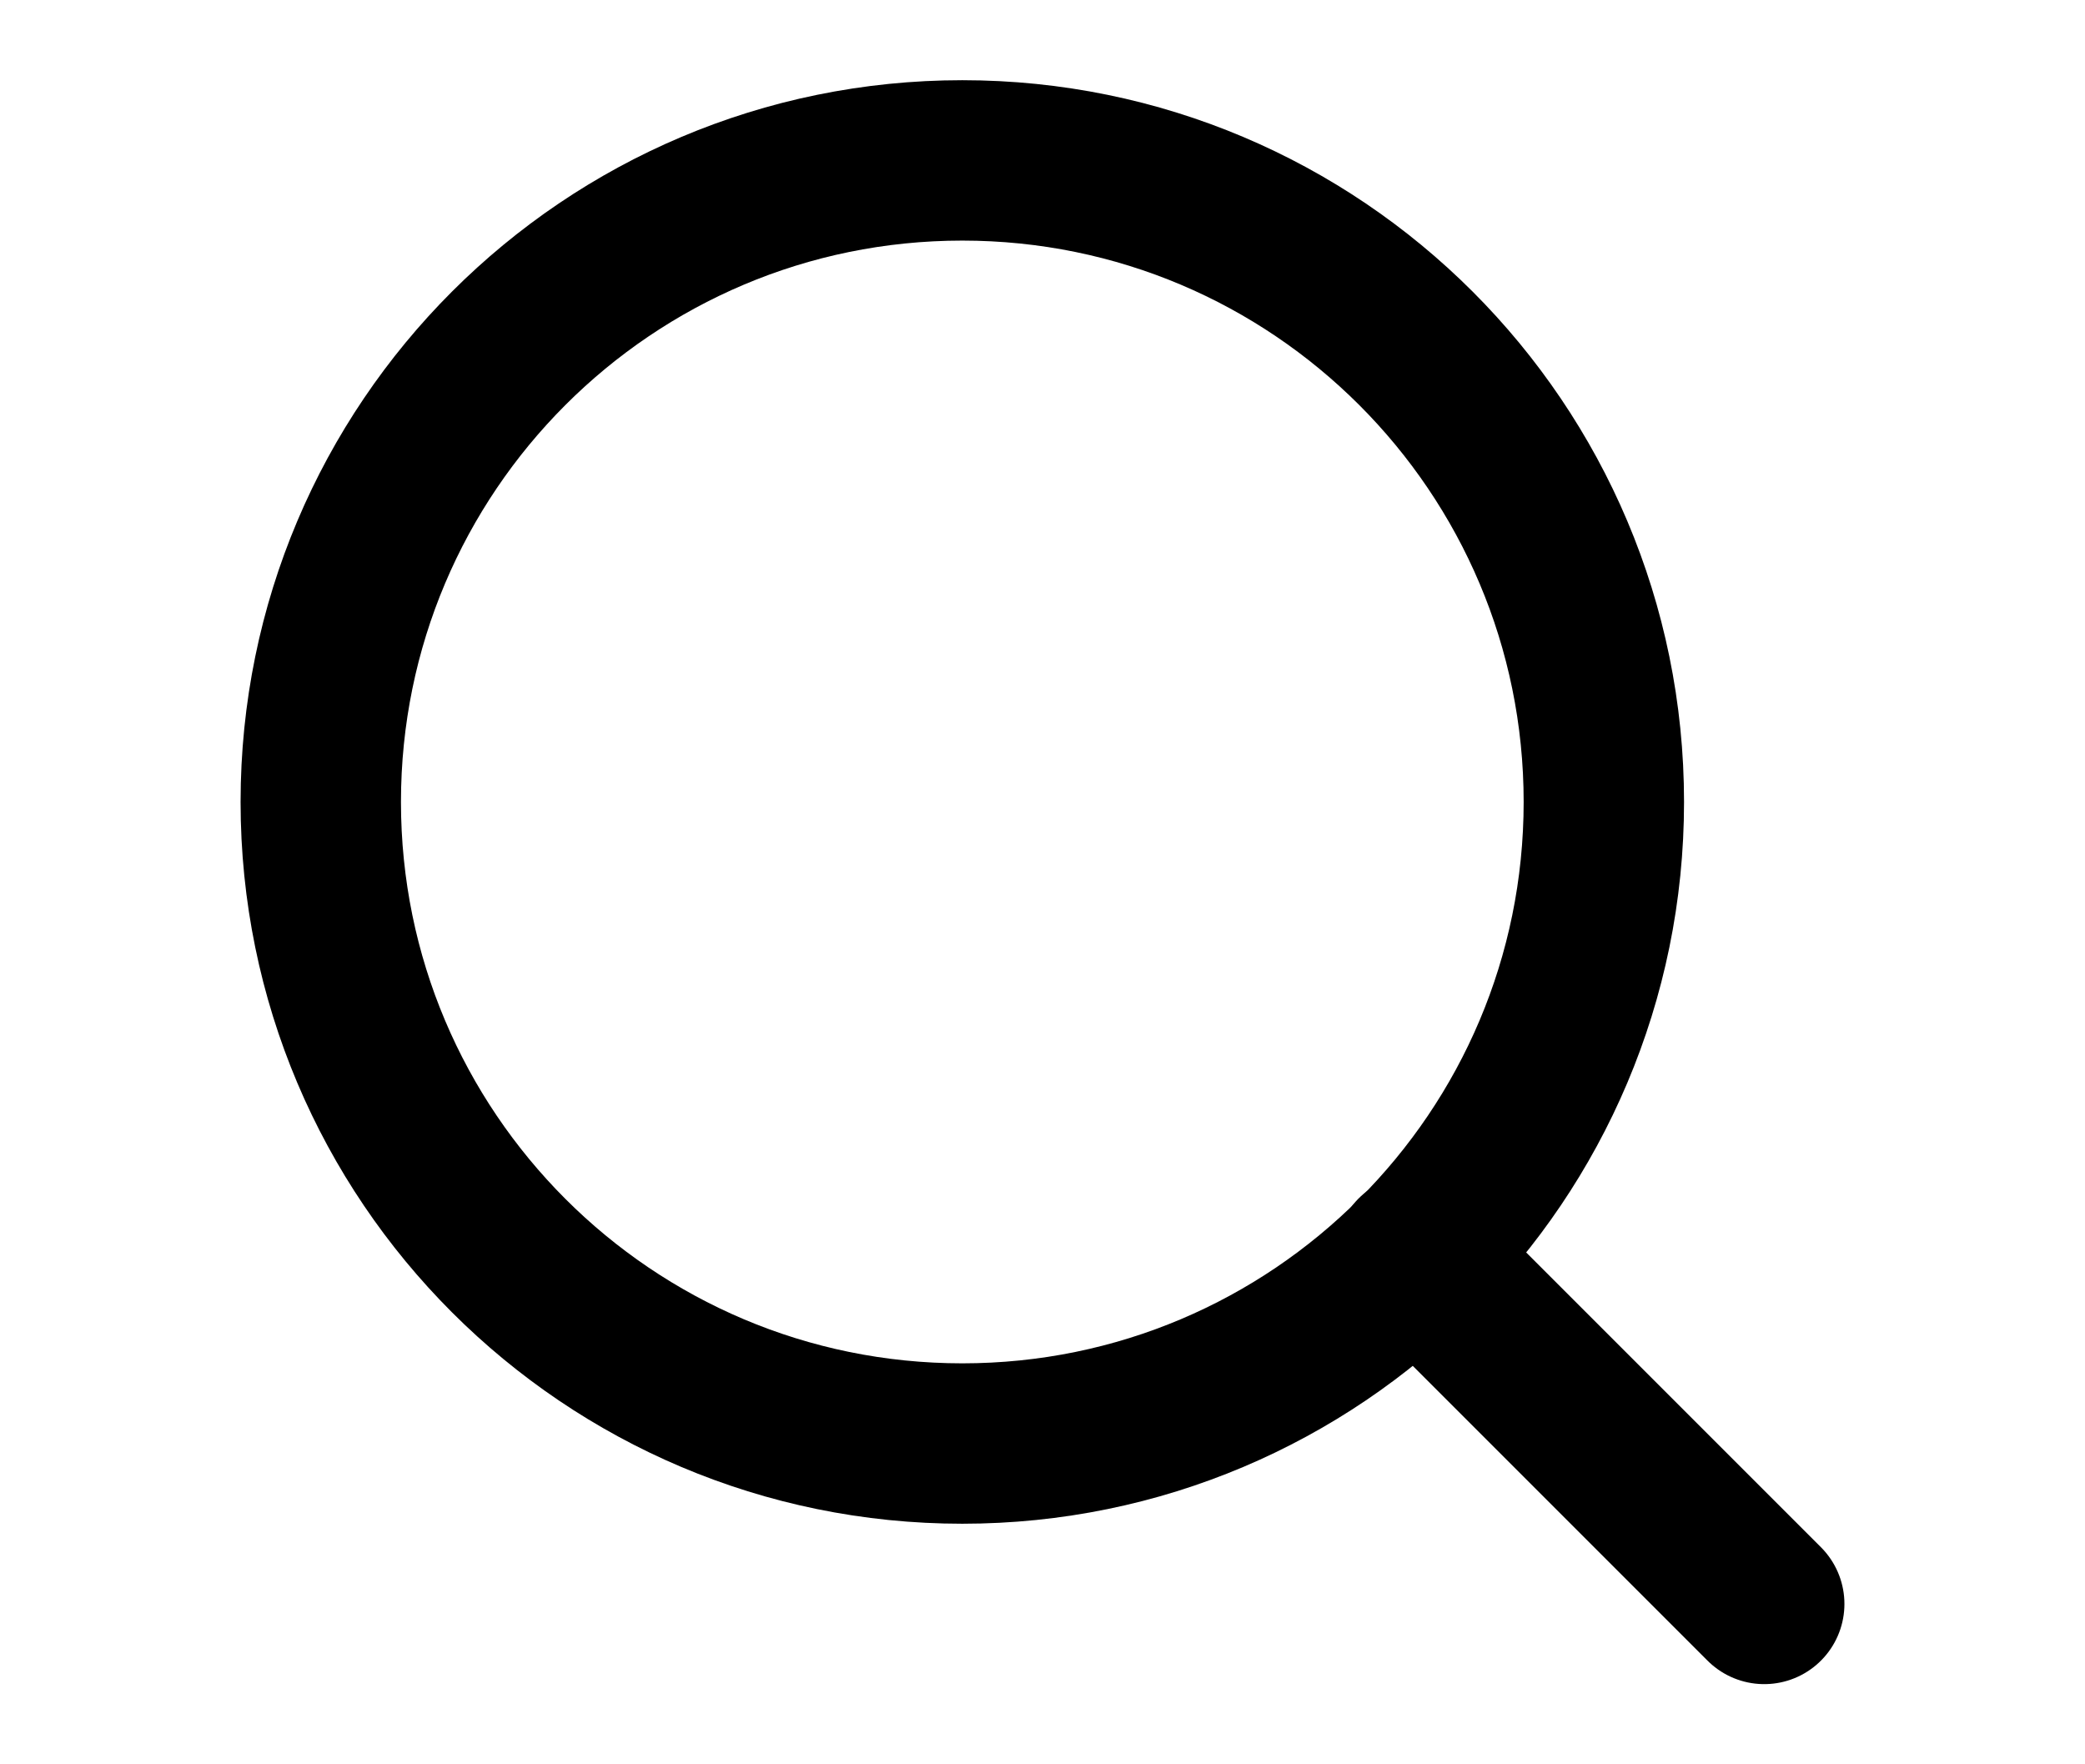 <svg width="26" height="22" viewBox="0 0 26 22" fill="none" xmlns="http://www.w3.org/2000/svg">
<path d="M22 20L17.65 15.65" stroke="black" stroke-width="2" stroke-linecap="round" stroke-linejoin="round"/>
<path d="M12 18C16.418 18 20 14.418 20 10C20 5.582 16.418 2 12 2C7.582 2 4 5.582 4 10C4 14.418 7.582 18 12 18Z" stroke="black" stroke-width="2" stroke-linecap="round" stroke-linejoin="round"/>
</svg>
